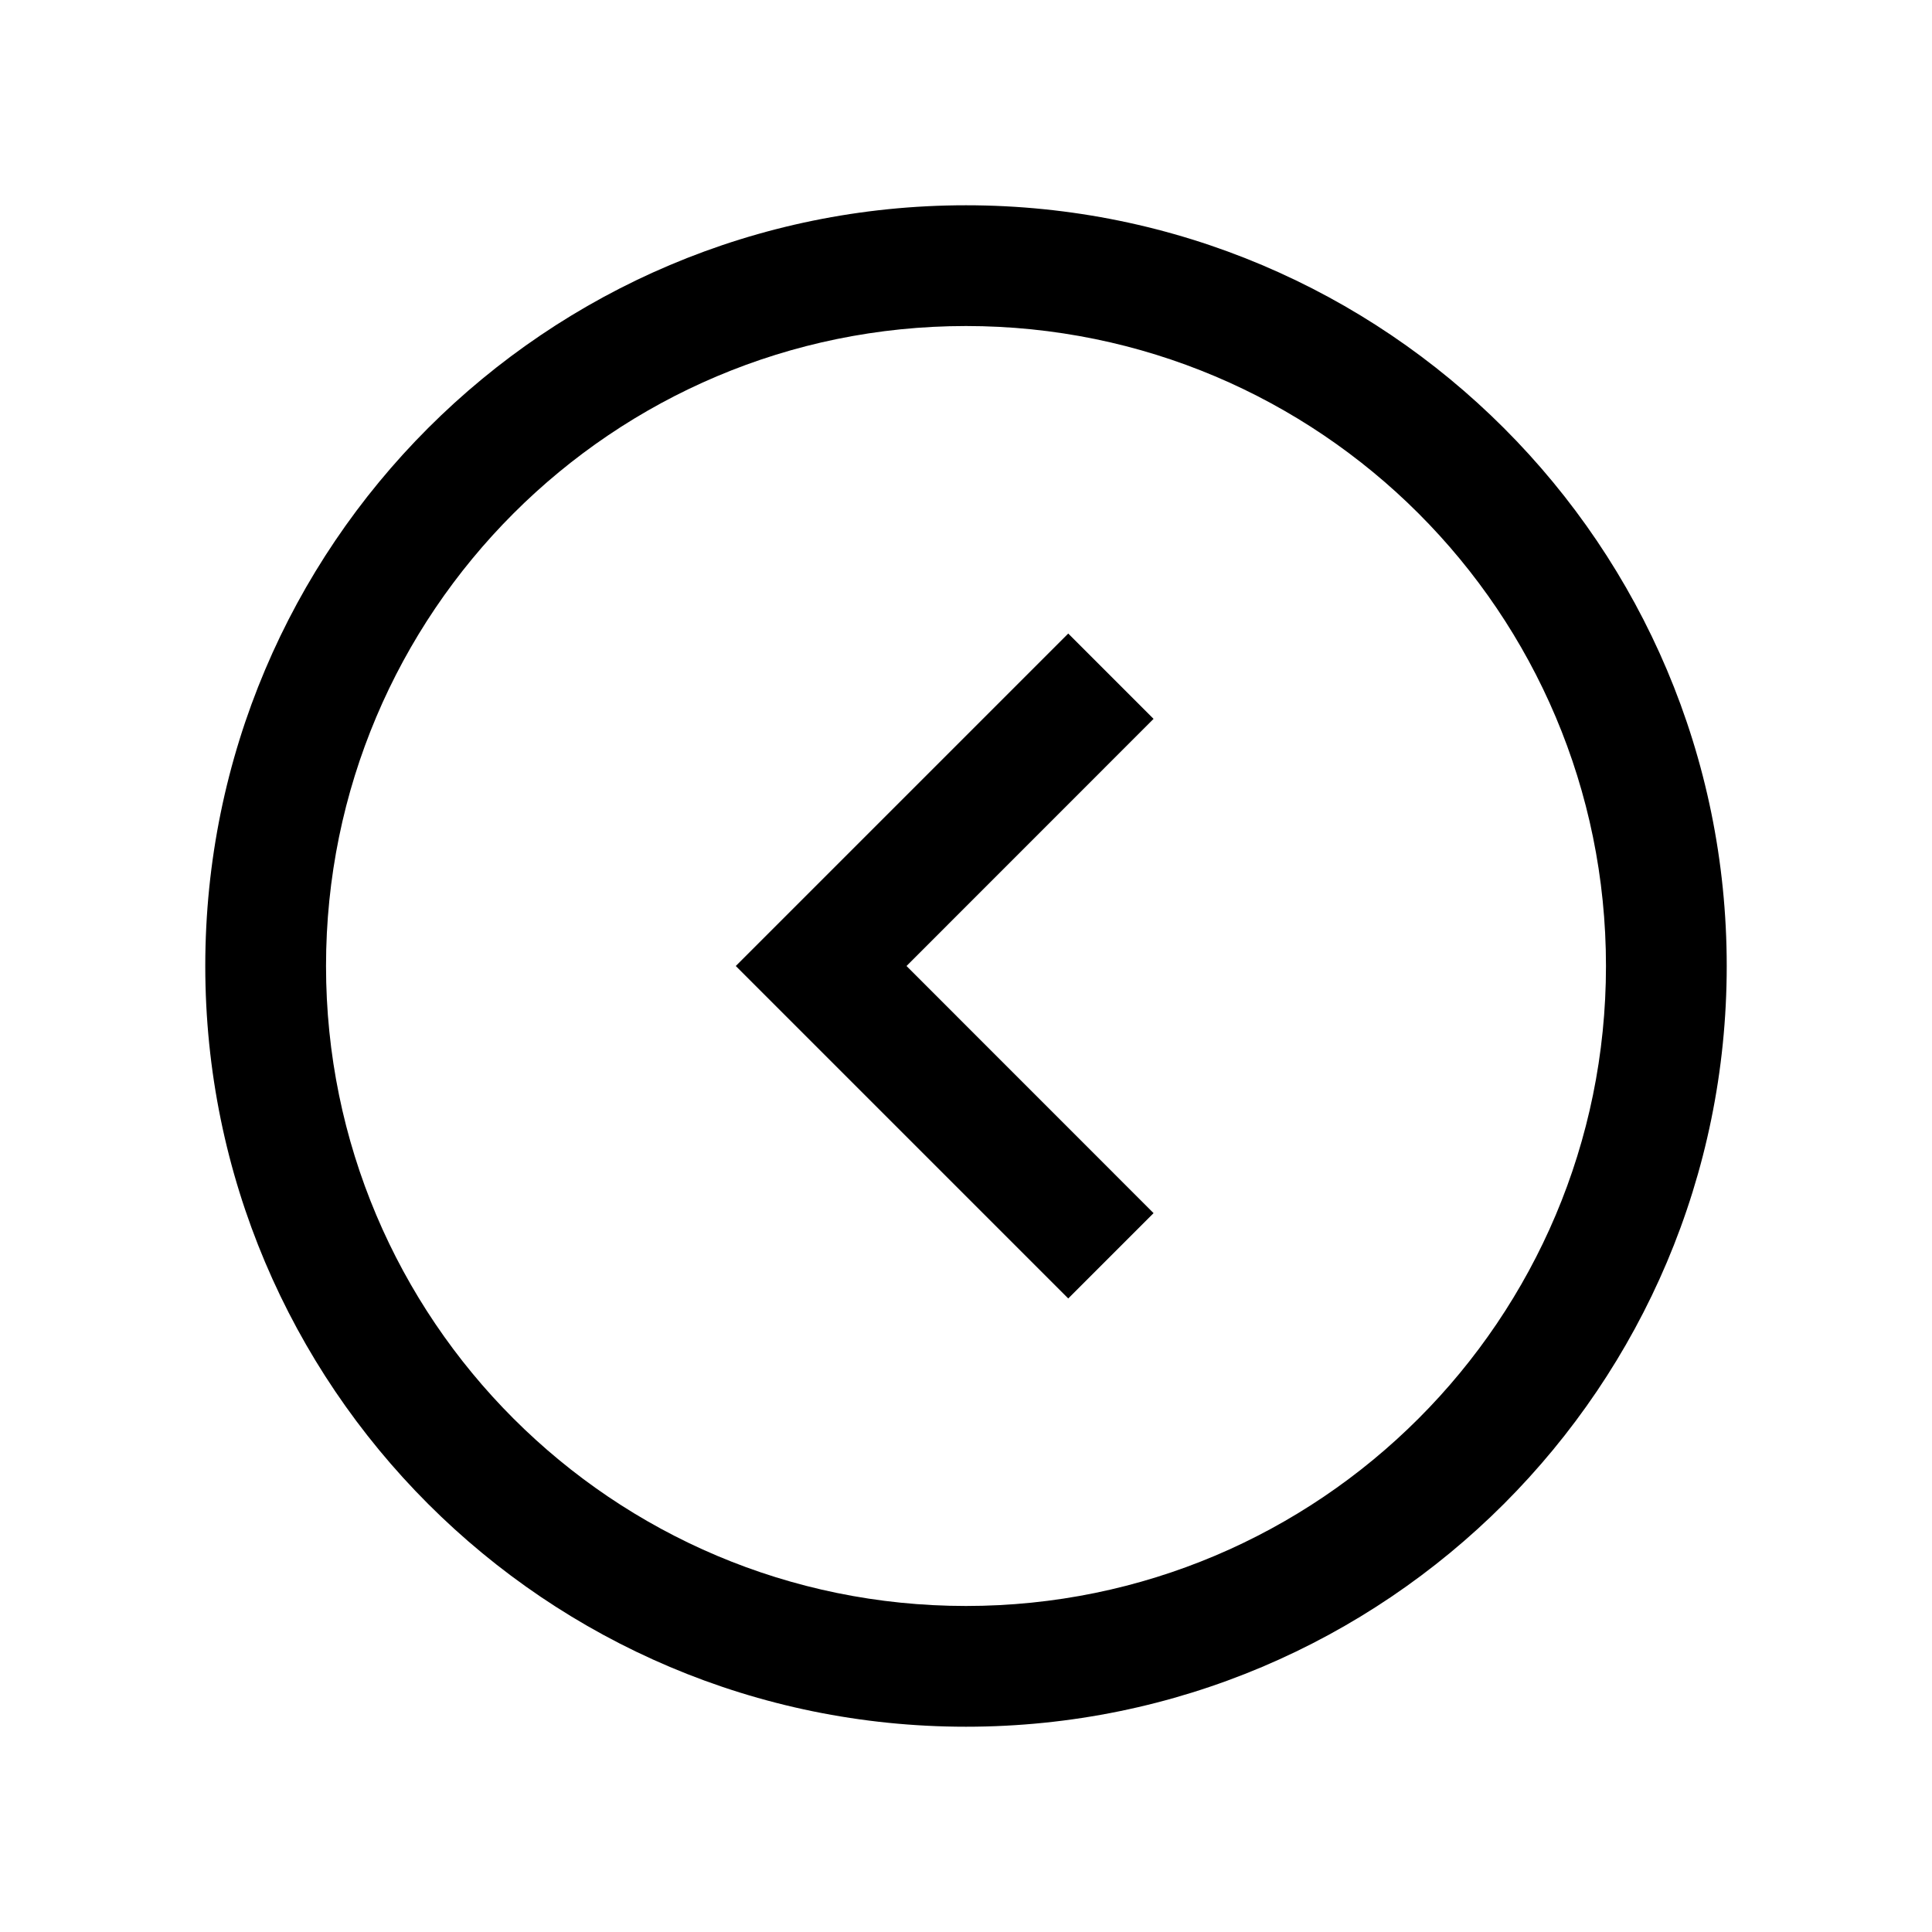 <?xml version="1.0" encoding="UTF-8"?>
<svg width="24px" height="24px" viewBox="0 0 24 24" version="1.1" xmlns="http://www.w3.org/2000/svg" xmlns:xlink="http://www.w3.org/1999/xlink">
    <title>03. tokens/Icon/m/type : chevron_left_circle</title>
    <g id="03.-tokens/Icon/m/type-:-chevron_left_circle" stroke="none" stroke-width="1" fill="none" fill-rule="evenodd">
        <polygon id="background" transform="translate(12, 12) rotate(270) translate(-12, -12) " points="1.99840144e-15 -4.40872848e-15 24 -4.40872848e-15 24 24 1.99840144e-15 24"></polygon>
        <polygon id="Path" fill="#000000" fill-rule="nonzero" transform="translate(11.735, 12) rotate(270) translate(-11.735, -12) " points="7.605 13.535 11.735 9.405 15.865 13.535 14.805 14.595 11.735 11.526 8.665 14.595"></polygon>
        <path d="M12,2.55 C6.781,2.55 2.55,6.781 2.55,12 C2.55,17.219 6.781,21.45 12,21.45 C17.219,21.45 21.45,17.219 21.45,12 C21.45,6.781 17.219,2.55 12,2.55 Z M12,4.05 C16.391,4.05 19.95,7.609 19.95,12 C19.95,16.391 16.391,19.95 12,19.95 C7.609,19.95 4.05,16.391 4.05,12 C4.05,7.609 7.609,4.05 12,4.05 Z" id="Oval" fill="#000000" fill-rule="nonzero" transform="translate(12, 12) rotate(270) translate(-12, -12) "></path>
    </g>
</svg>
